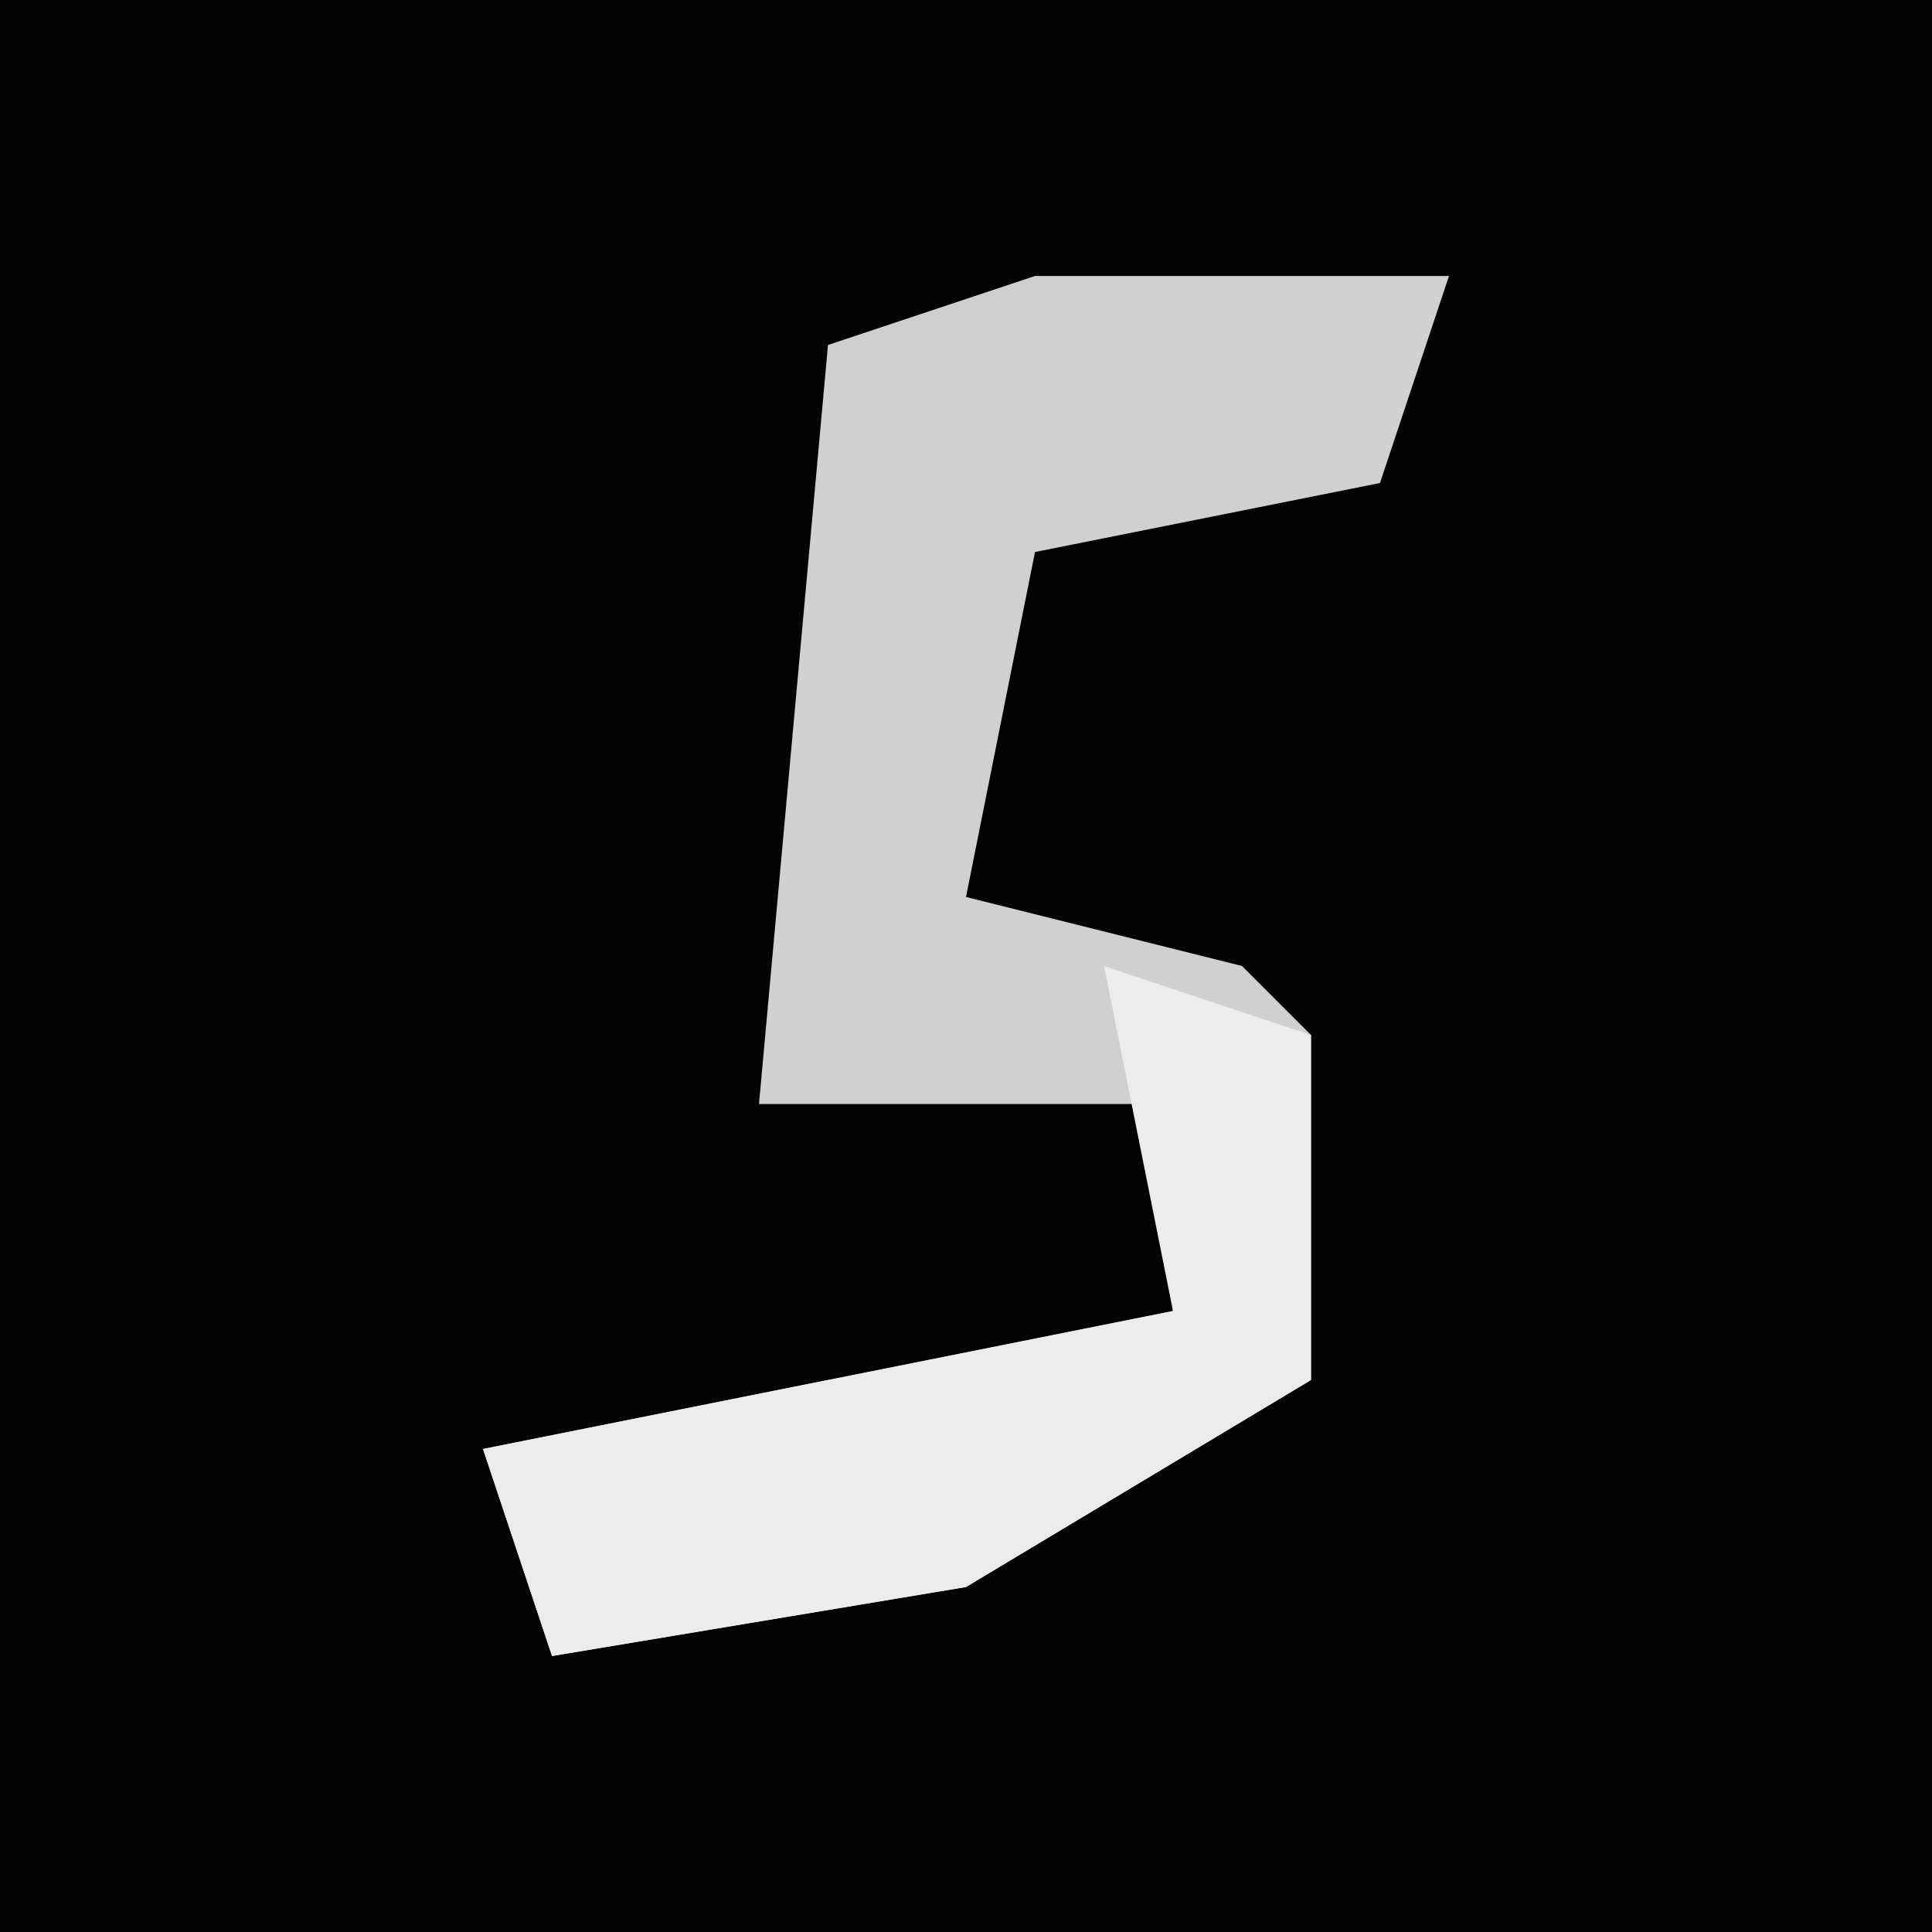 <?xml version="1.0" encoding="UTF-8"?>
<svg version="1.1" xmlns="http://www.w3.org/2000/svg" width="28" height="28">
<path d="M0,0 L28,0 L28,28 L0,28 Z " fill="#020202" transform="translate(0,0)"/>
<path d="M0,0 L6,0 L5,3 L0,4 L-1,9 L3,10 L4,11 L4,16 L-1,19 L-7,20 L-8,17 L2,15 L2,12 L-4,12 L-3,1 Z " fill="#D0D0D0" transform="translate(15,4)"/>
<path d="M0,0 L3,1 L3,6 L-2,9 L-8,10 L-9,7 L1,5 Z " fill="#ECECEC" transform="translate(16,14)"/>
</svg>
